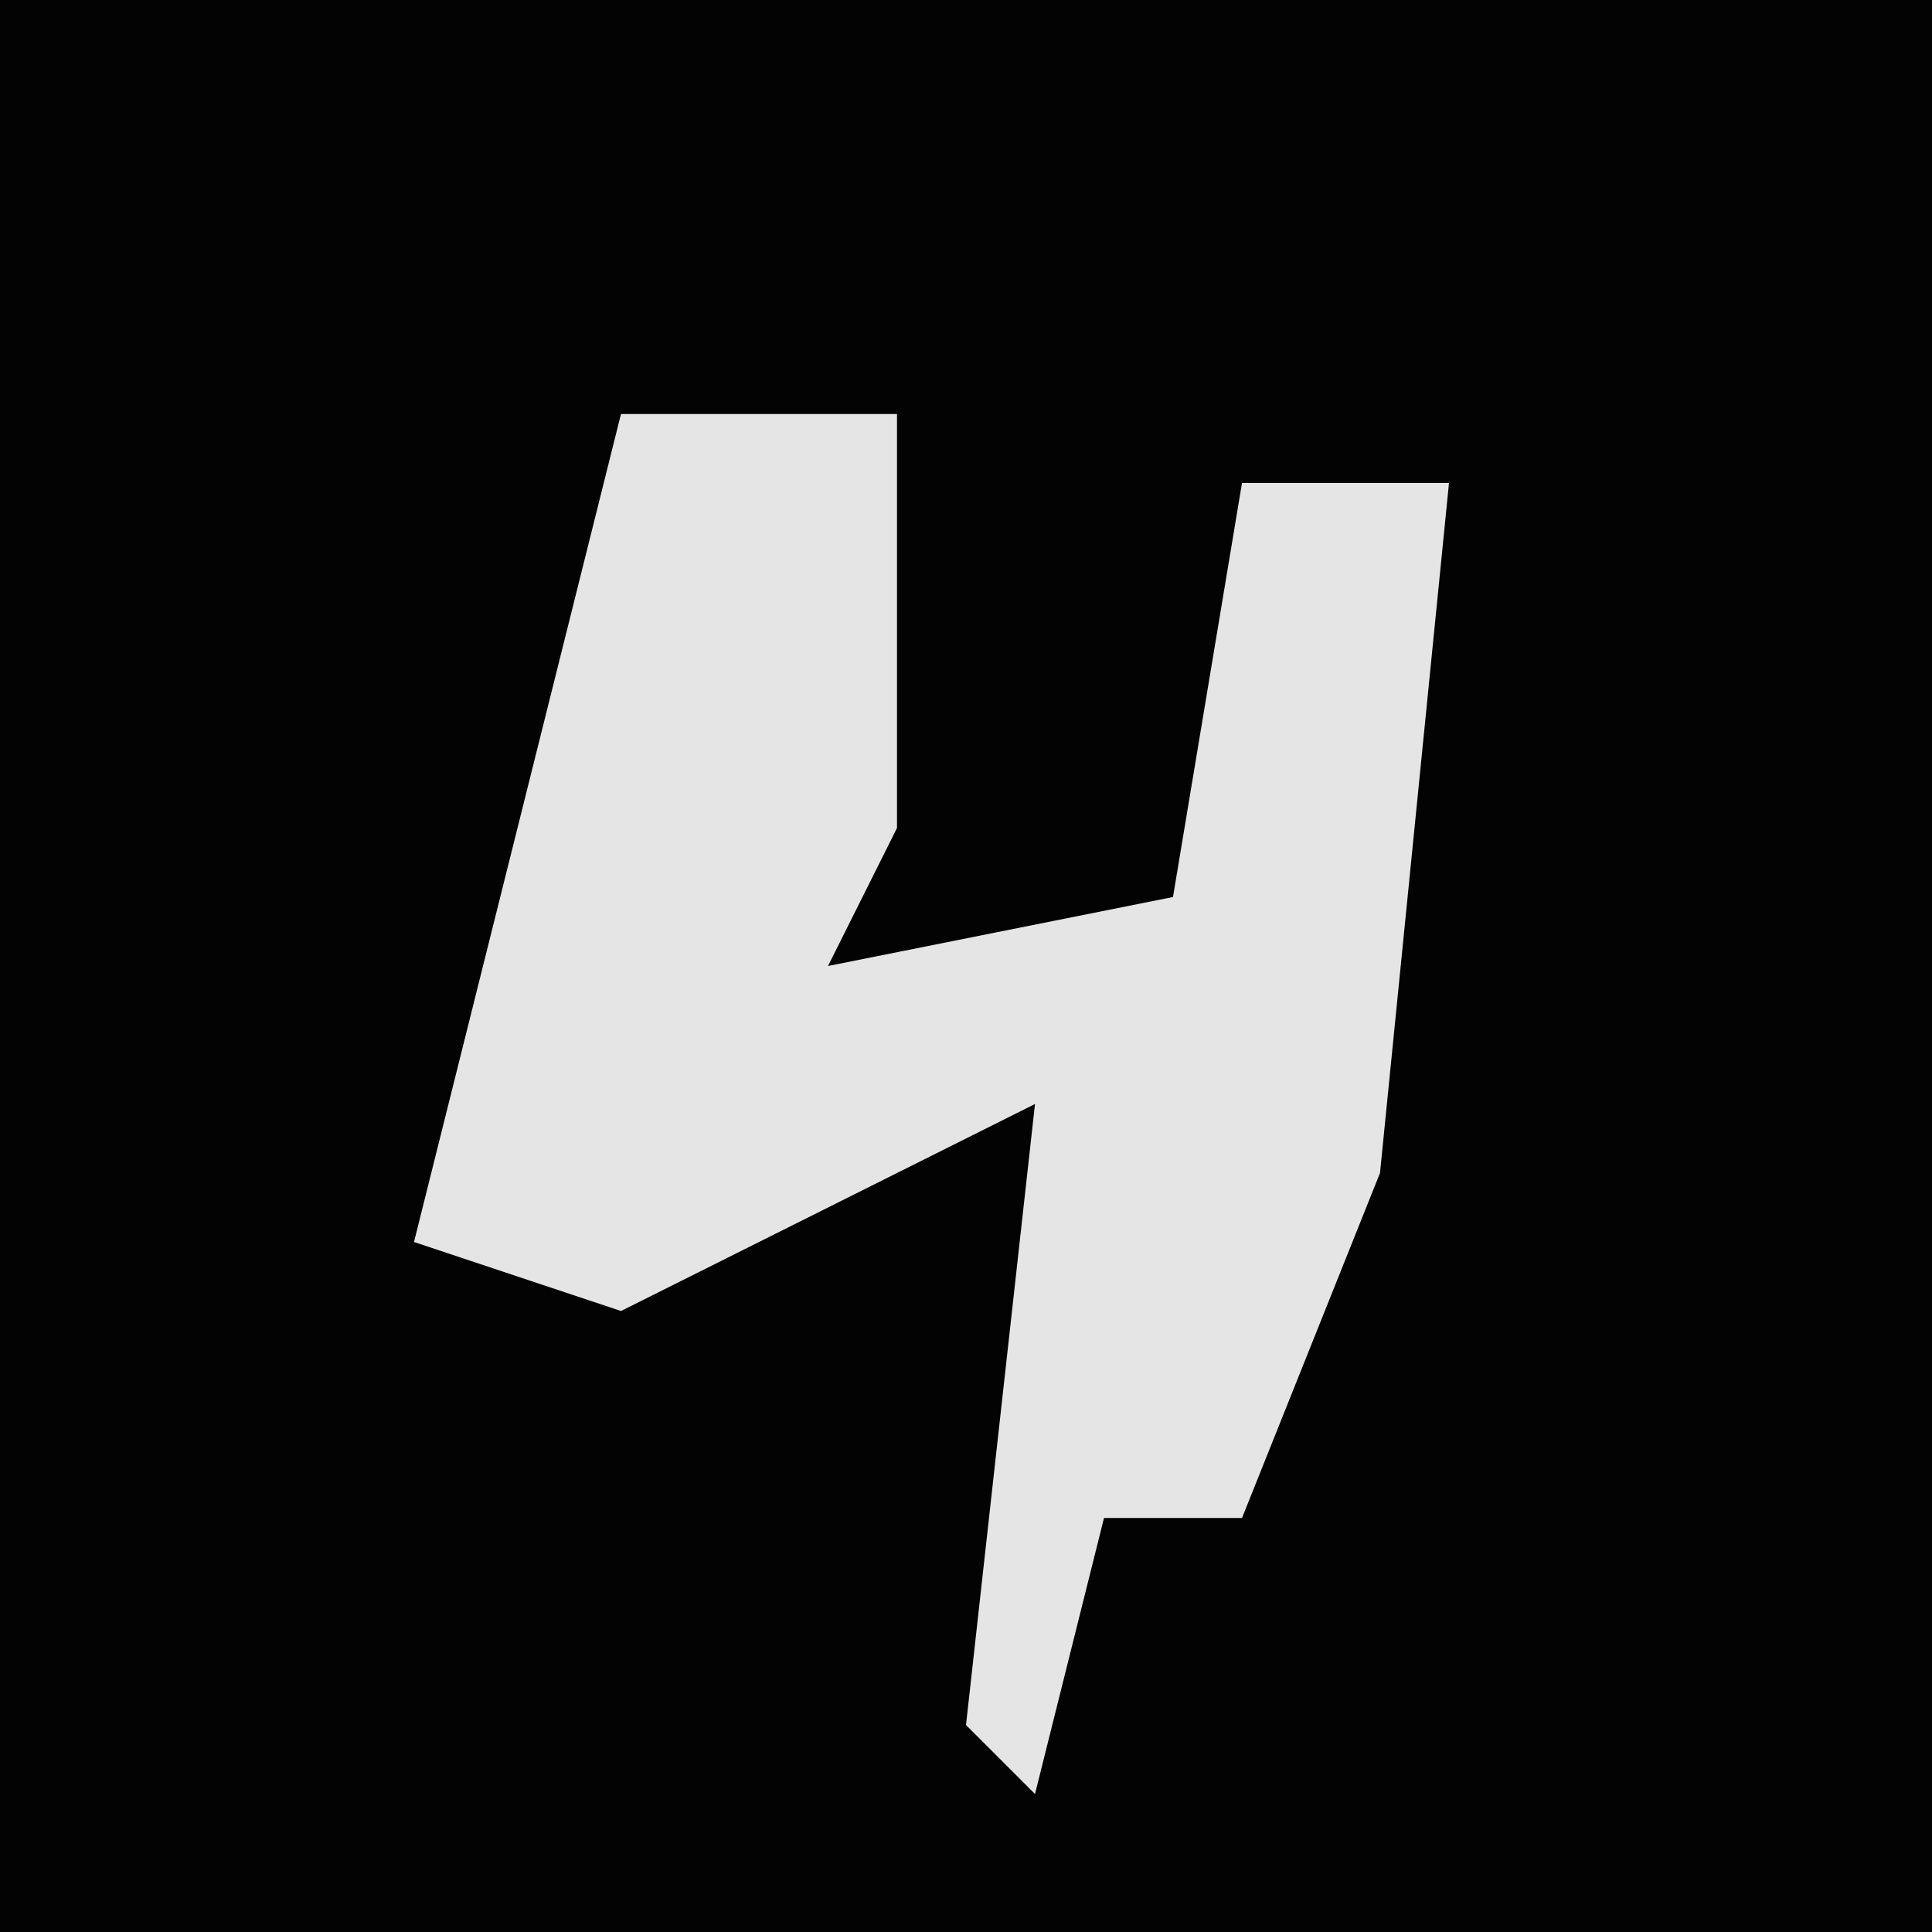 <?xml version="1.0" encoding="UTF-8"?>
<svg version="1.1" xmlns="http://www.w3.org/2000/svg" width="28" height="28">
<path d="M0,0 L28,0 L28,28 L0,28 Z " fill="#030303" transform="translate(0,0)"/>
<path d="M0,0 L4,0 L4,6 L3,8 L8,7 L9,1 L12,1 L11,11 L9,16 L7,16 L6,20 L5,19 L6,10 L0,13 L-3,12 Z " fill="#E5E5E5" transform="translate(9,6)"/>
</svg>
